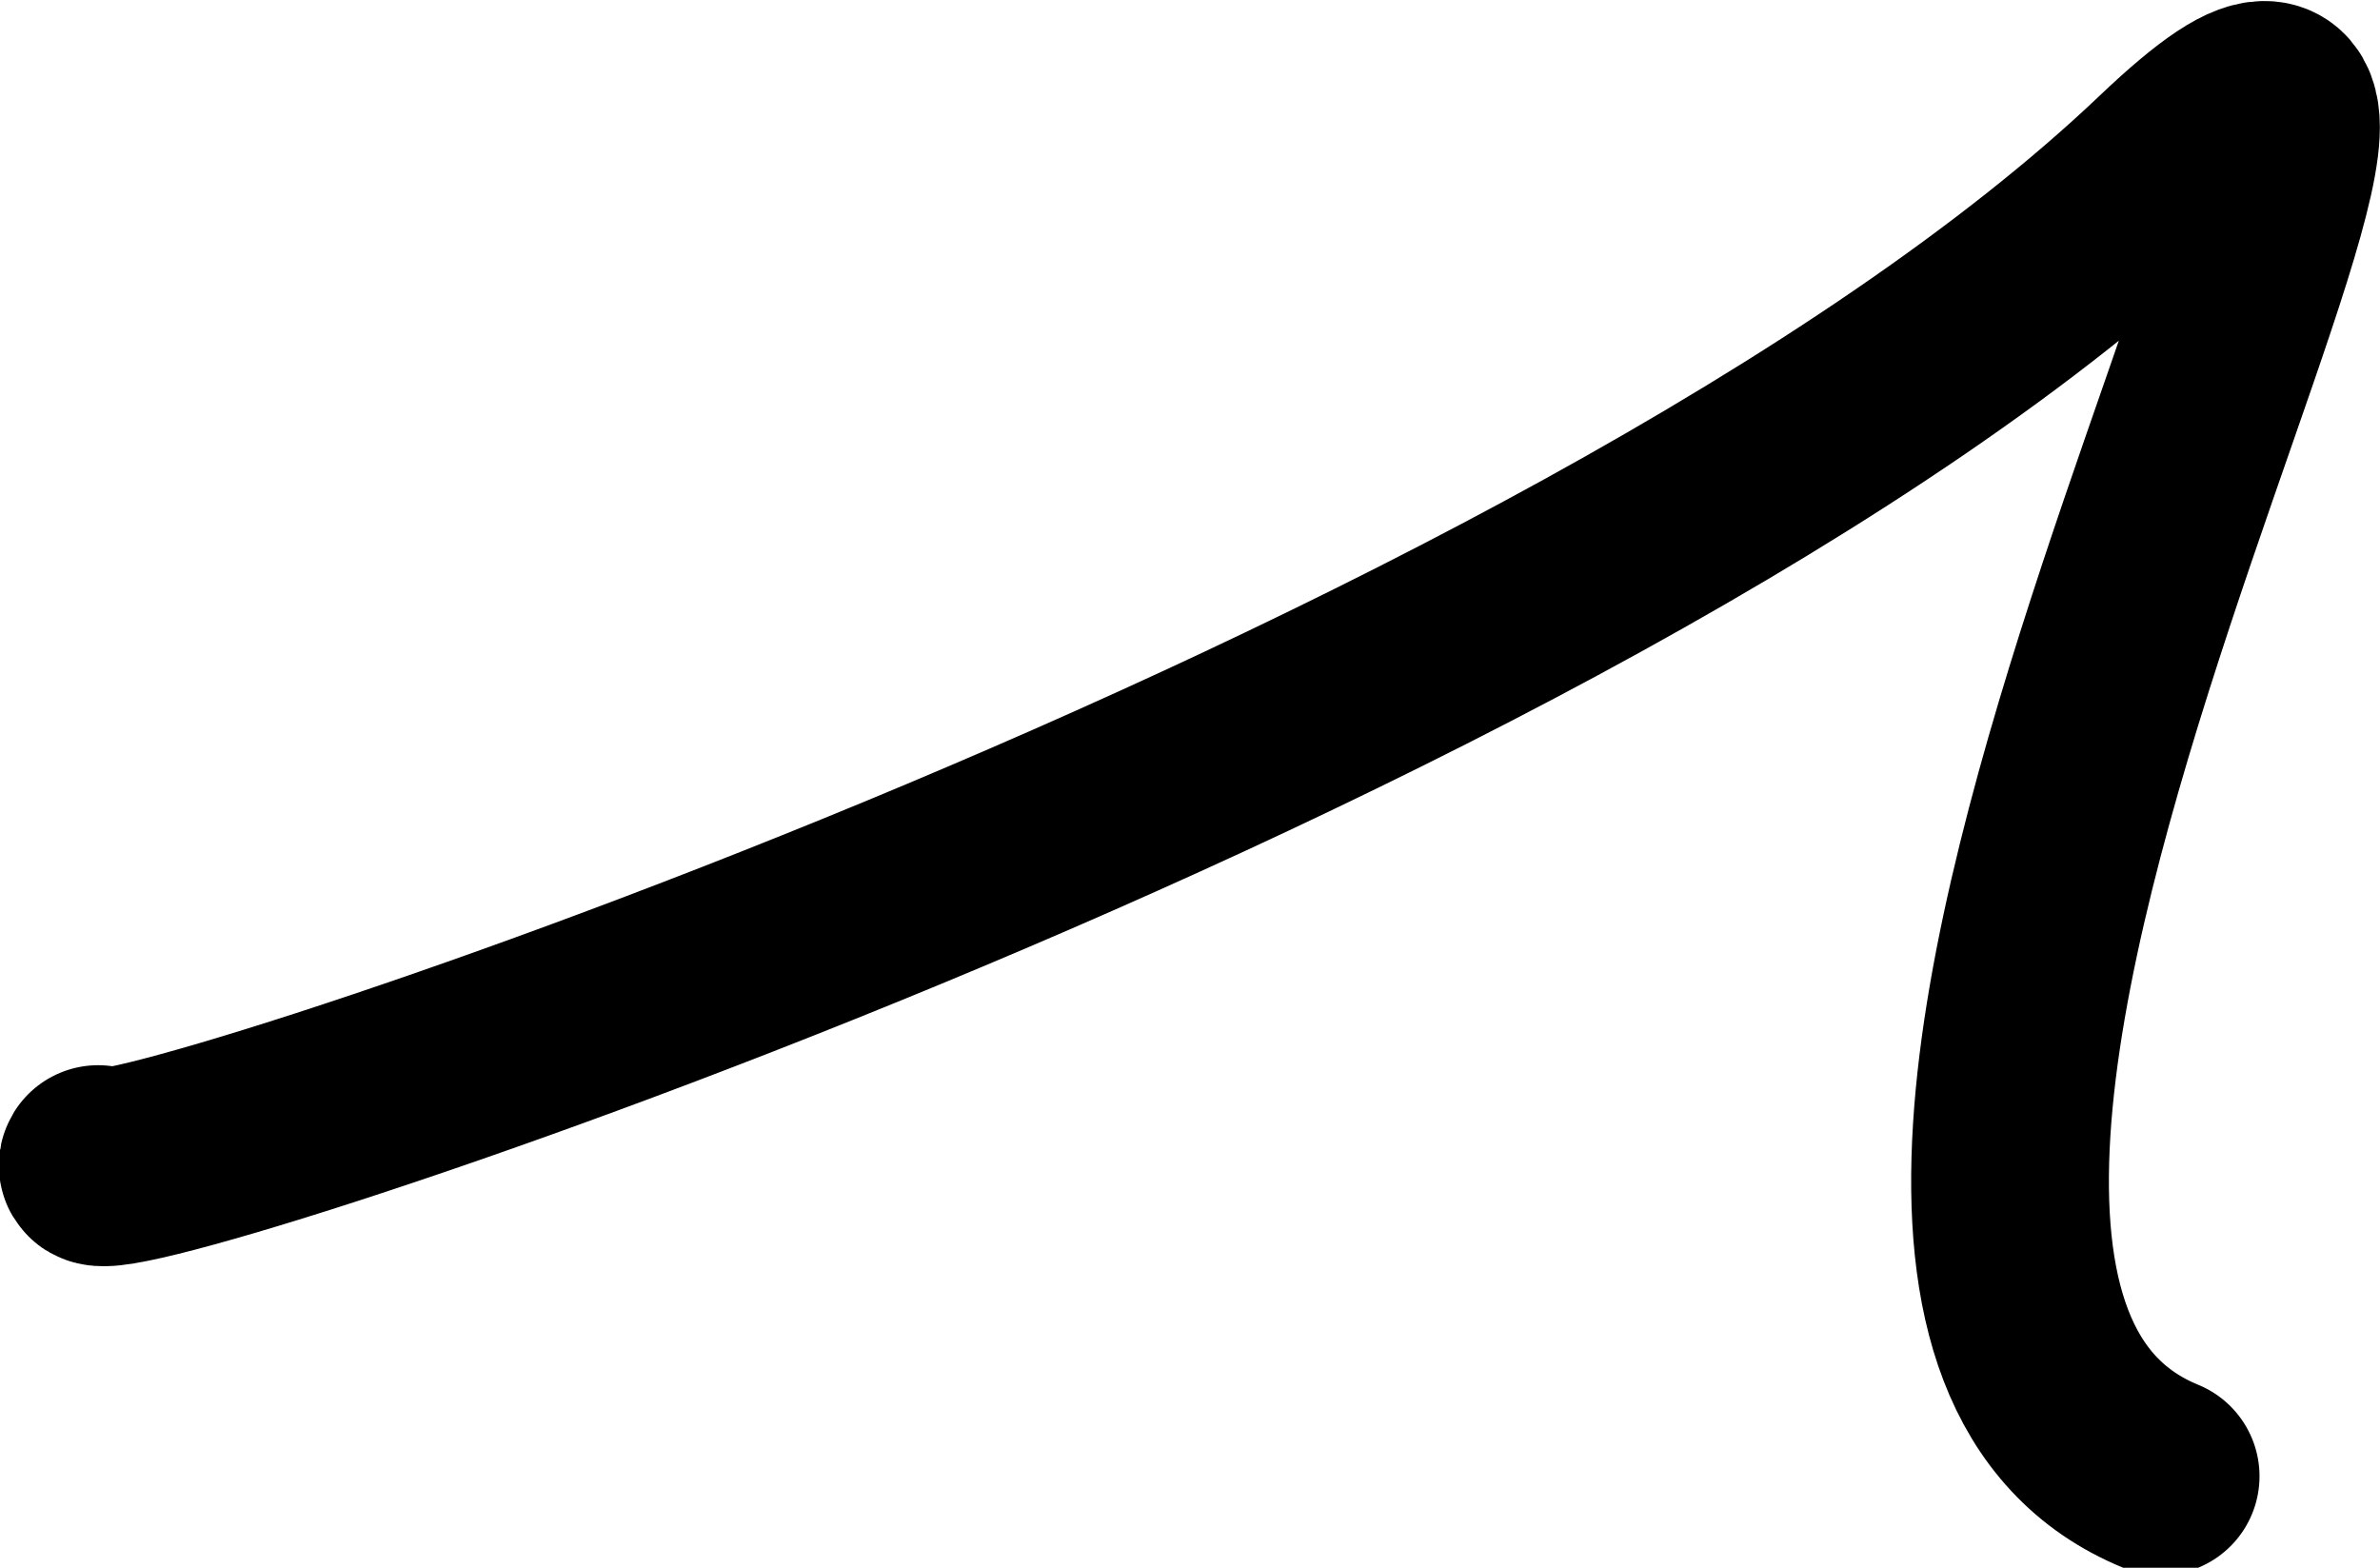 <?xml version="1.0" encoding="UTF-8" standalone="no"?>
<!-- Created with Inkscape (http://www.inkscape.org/) -->

<svg
   width="36.108mm"
   height="23.784mm"
   version="1.1"
   viewBox="0 0 36.108 23.784"
   xml:space="preserve"
   id="svg1"
   sodipodi:docname="owl-pcb-outline.svg"
   inkscape:version="1.3.2 (091e20ef0f, 2023-11-25)"
   xmlns:inkscape="http://www.inkscape.org/namespaces/inkscape"
   xmlns:sodipodi="http://sodipodi.sourceforge.net/DTD/sodipodi-0.dtd"
   xmlns="http://www.w3.org/2000/svg"
   xmlns:svg="http://www.w3.org/2000/svg"
   xmlns:rdf="http://www.w3.org/1999/02/22-rdf-syntax-ns#"
   xmlns:cc="http://creativecommons.org/ns#"
   xmlns:dc="http://purl.org/dc/elements/1.1/"><title
     id="title13">MSF Owl Clock PCB Outline</title><defs
     id="defs1" /><sodipodi:namedview
     id="namedview1"
     pagecolor="#ffffff"
     bordercolor="#666666"
     borderopacity="1.0"
     inkscape:showpageshadow="2"
     inkscape:pageopacity="0.0"
     inkscape:pagecheckerboard="0"
     inkscape:deskcolor="#d1d1d1"
     inkscape:document-units="mm"
     inkscape:zoom="1"
     inkscape:cx="236.5"
     inkscape:cy="358.5"
     inkscape:window-width="1920"
     inkscape:window-height="1011"
     inkscape:window-x="0"
     inkscape:window-y="32"
     inkscape:window-maximized="1"
     inkscape:current-layer="layer2"
     showguides="true"><sodipodi:guide
       position="124.106,491.794"
       orientation="1,0"
       id="guide3"
       inkscape:locked="false" /><sodipodi:guide
       position="59.012,161.72"
       orientation="1,0"
       id="guide4"
       inkscape:locked="false" /></sodipodi:namedview><g
     inkscape:groupmode="layer"
     id="layer2"
     inkscape:label="Components"
     transform="translate(-5.988,0.296)"><path
       style="fill:none;stroke:#000000;stroke-width:3;stroke-linecap:round;stroke-linejoin:miter;stroke-dasharray:none;stroke-opacity:1"
       d="M 38.768,22.1 C 31.246,19.014 45.255,-3.83 38.878,2.241 29.978,10.715 7.024,18.095 7.477,17.364"
       id="path1"
       sodipodi:nodetypes="csc"
       inkscape:export-filename="ear-right-path.svg"
       inkscape:export-xdpi="96"
       inkscape:export-ydpi="96" /></g></svg>
